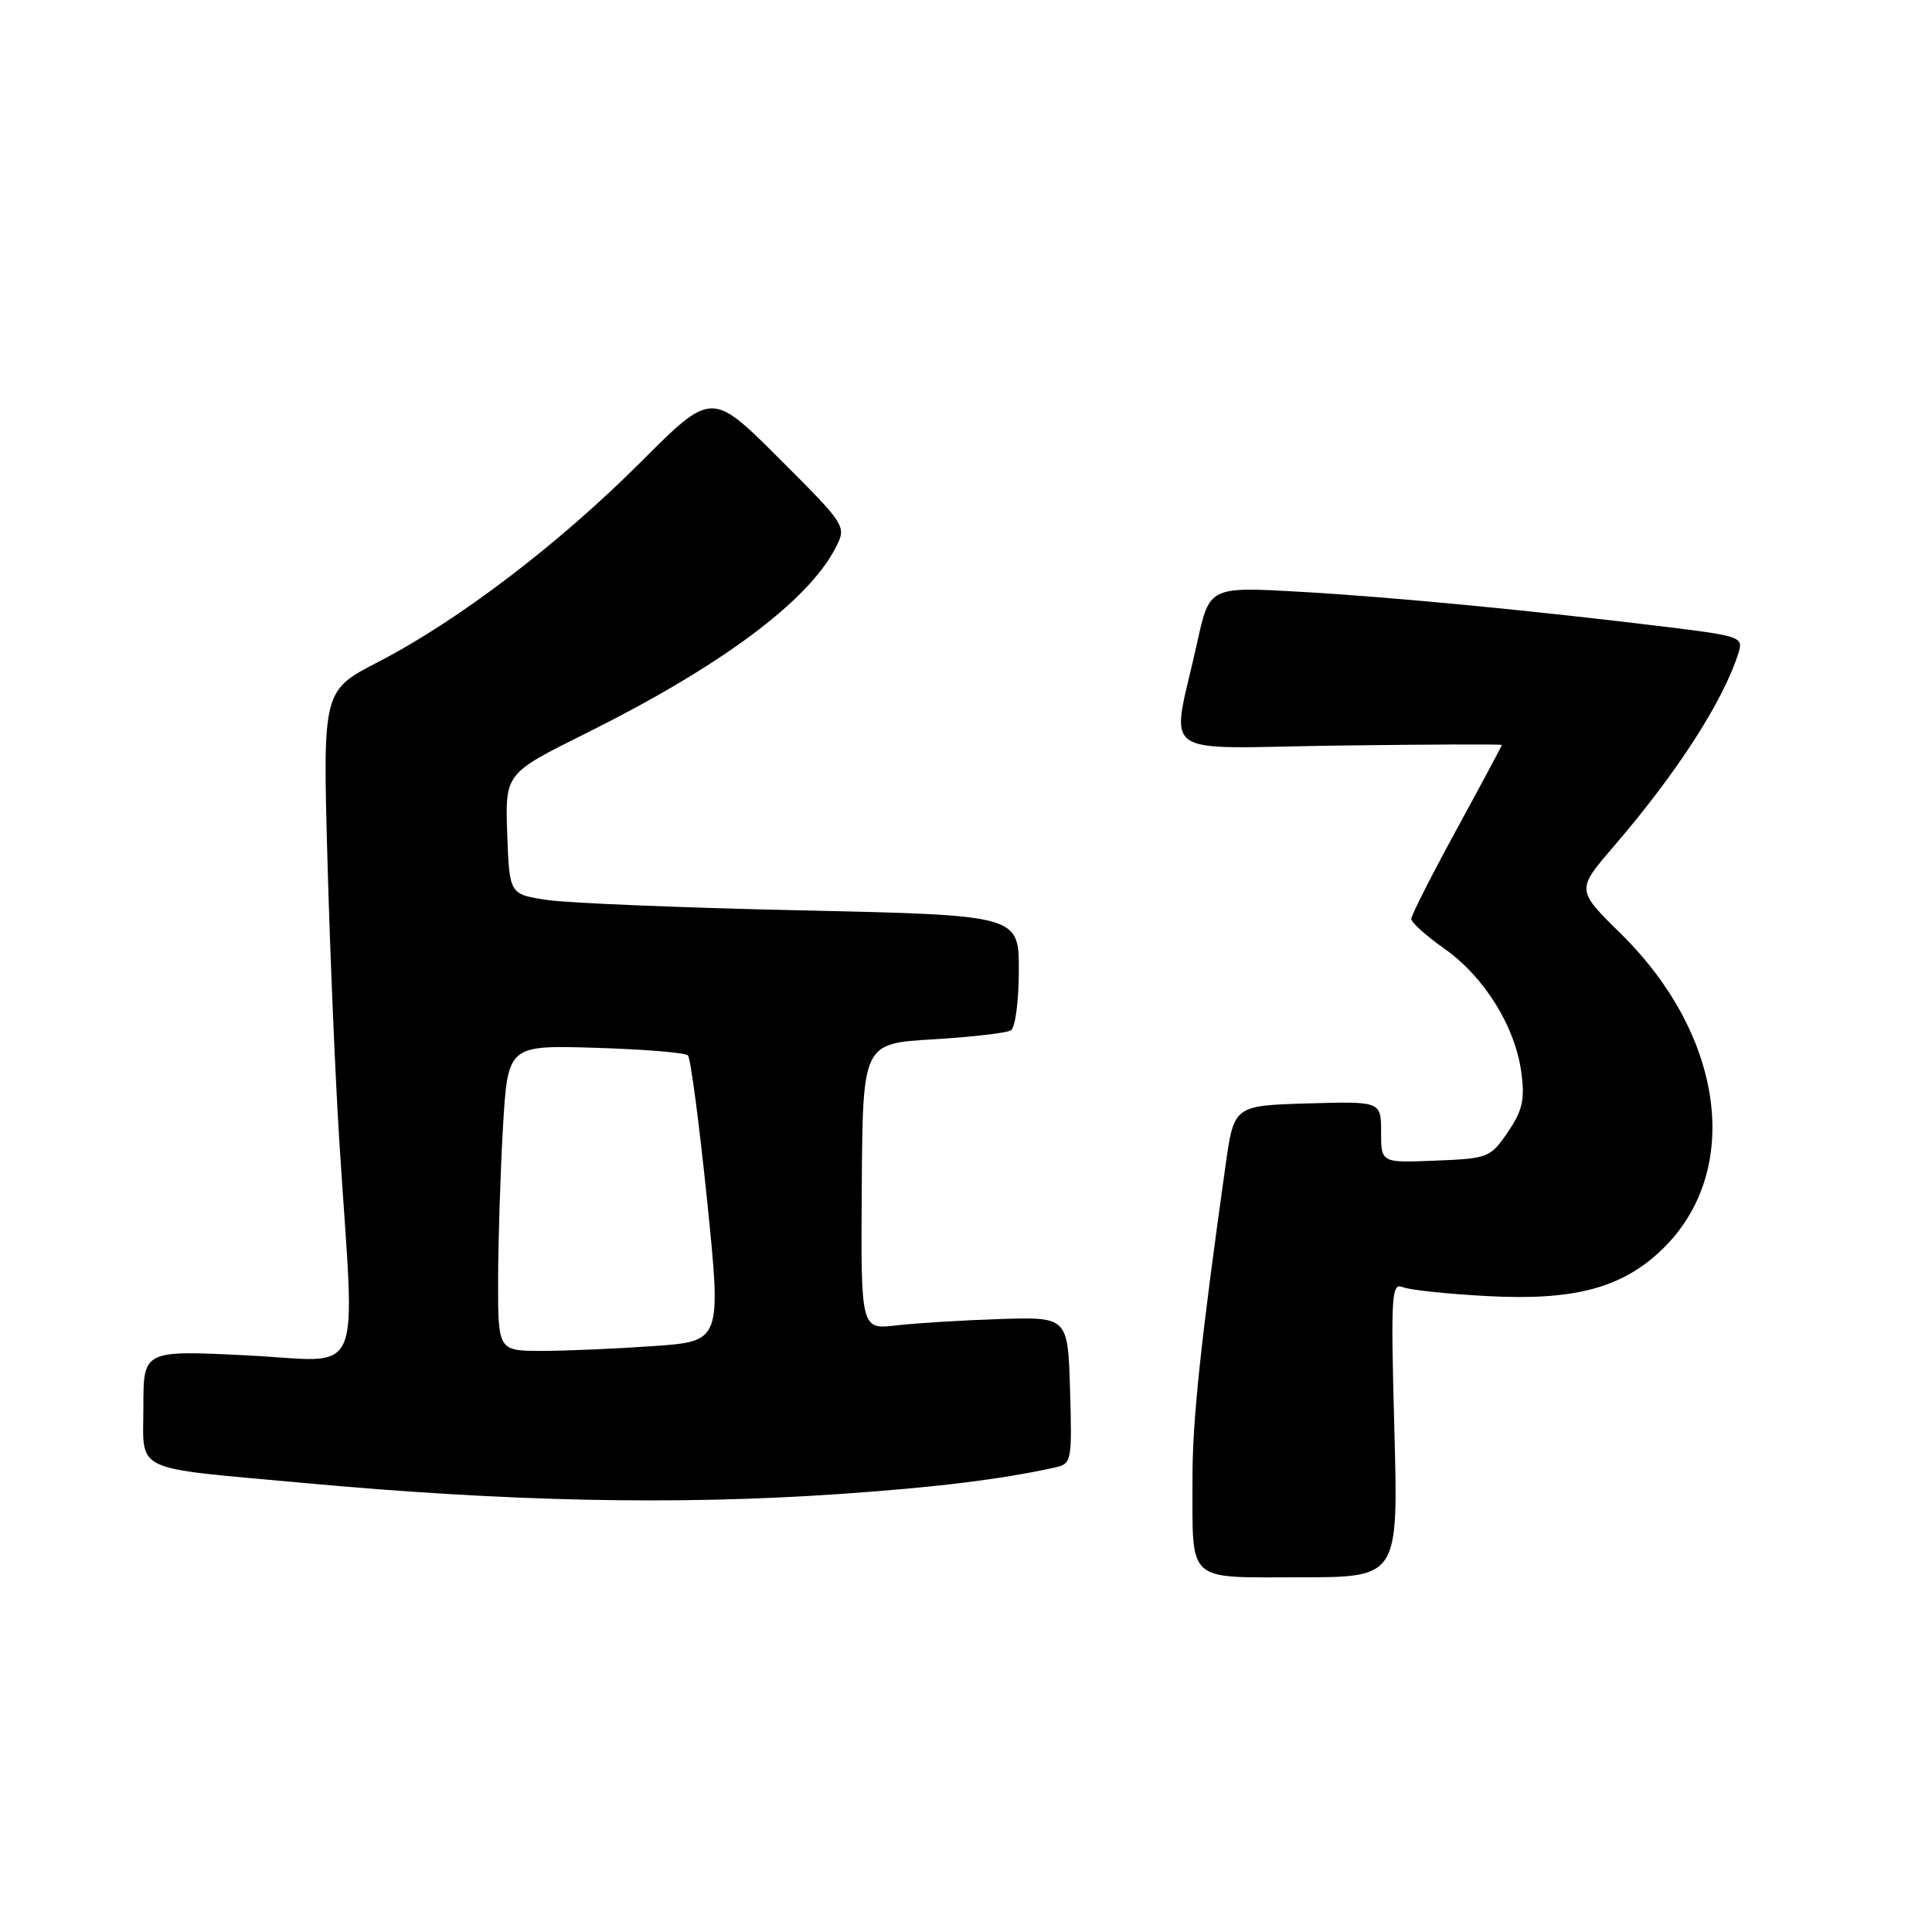 <?xml version="1.0" encoding="UTF-8" standalone="no"?>
<!DOCTYPE svg PUBLIC "-//W3C//DTD SVG 1.1//EN" "http://www.w3.org/Graphics/SVG/1.1/DTD/svg11.dtd" >
<svg xmlns="http://www.w3.org/2000/svg" xmlns:xlink="http://www.w3.org/1999/xlink" version="1.1" viewBox="0 0 256 256">
 <g >
 <path fill="currentColor"
d=" M 184.76 189.44 C 184.28 171.60 184.37 169.93 185.87 170.55 C 186.76 170.93 191.82 171.46 197.11 171.74 C 208.66 172.36 214.99 170.65 220.29 165.51 C 230.90 155.20 228.52 137.24 214.76 123.71 C 208.87 117.92 208.87 117.92 213.78 112.21 C 222.25 102.37 228.42 92.79 230.39 86.41 C 230.99 84.44 230.47 84.26 221.28 83.13 C 203.32 80.92 184.60 79.12 172.38 78.42 C 160.26 77.73 160.26 77.73 158.64 85.12 C 155.17 100.87 152.77 99.12 177.37 98.79 C 189.27 98.63 199.00 98.60 199.00 98.71 C 199.00 98.83 196.30 103.87 193.00 109.92 C 189.70 115.97 187.00 121.30 187.00 121.76 C 187.00 122.23 188.98 124.01 191.41 125.72 C 196.68 129.44 200.77 136.02 201.58 142.08 C 202.07 145.70 201.75 147.14 199.80 150.00 C 197.50 153.39 197.21 153.51 190.21 153.79 C 183.00 154.09 183.00 154.09 183.00 150.01 C 183.00 145.93 183.00 145.93 173.25 146.21 C 163.50 146.50 163.50 146.50 162.38 154.50 C 159.08 177.96 157.99 188.32 158.01 196.00 C 158.04 209.91 157.04 209.00 172.26 209.00 C 185.29 209.00 185.29 209.00 184.76 189.44 Z  M 111.00 197.98 C 123.89 197.10 132.63 196.03 139.79 194.45 C 142.00 193.96 142.06 193.64 141.79 184.22 C 141.50 174.50 141.50 174.50 132.50 174.78 C 127.55 174.94 121.38 175.32 118.78 175.62 C 114.06 176.18 114.06 176.18 114.19 157.23 C 114.32 138.27 114.32 138.27 123.62 137.72 C 128.74 137.41 133.39 136.88 133.96 136.52 C 134.53 136.17 135.00 132.59 135.00 128.58 C 135.00 121.27 135.00 121.27 106.25 120.63 C 90.44 120.29 75.25 119.66 72.50 119.25 C 67.50 118.50 67.50 118.50 67.21 110.50 C 66.93 102.49 66.93 102.49 77.64 97.17 C 95.43 88.32 107.03 79.71 110.69 72.64 C 112.20 69.71 112.20 69.71 103.25 60.76 C 94.30 51.82 94.30 51.82 84.90 61.23 C 74.08 72.06 60.73 82.23 50.14 87.70 C 42.77 91.50 42.77 91.50 43.39 114.00 C 43.73 126.38 44.45 143.25 44.98 151.50 C 47.05 183.72 48.50 180.37 32.81 179.60 C 19.00 178.91 19.00 178.91 19.00 186.35 C 19.00 195.25 17.18 194.38 40.16 196.49 C 67.23 198.98 89.48 199.45 111.00 197.98 Z  M 66.00 169.75 C 66.01 164.66 66.29 155.55 66.64 149.50 C 67.28 138.49 67.28 138.49 78.89 138.84 C 85.27 139.03 90.79 139.48 91.15 139.84 C 91.51 140.20 92.65 148.88 93.70 159.11 C 95.59 177.73 95.59 177.73 86.64 178.36 C 81.72 178.71 75.06 179.00 71.85 179.00 C 66.00 179.00 66.00 179.00 66.00 169.75 Z "/>
</g>
</svg>